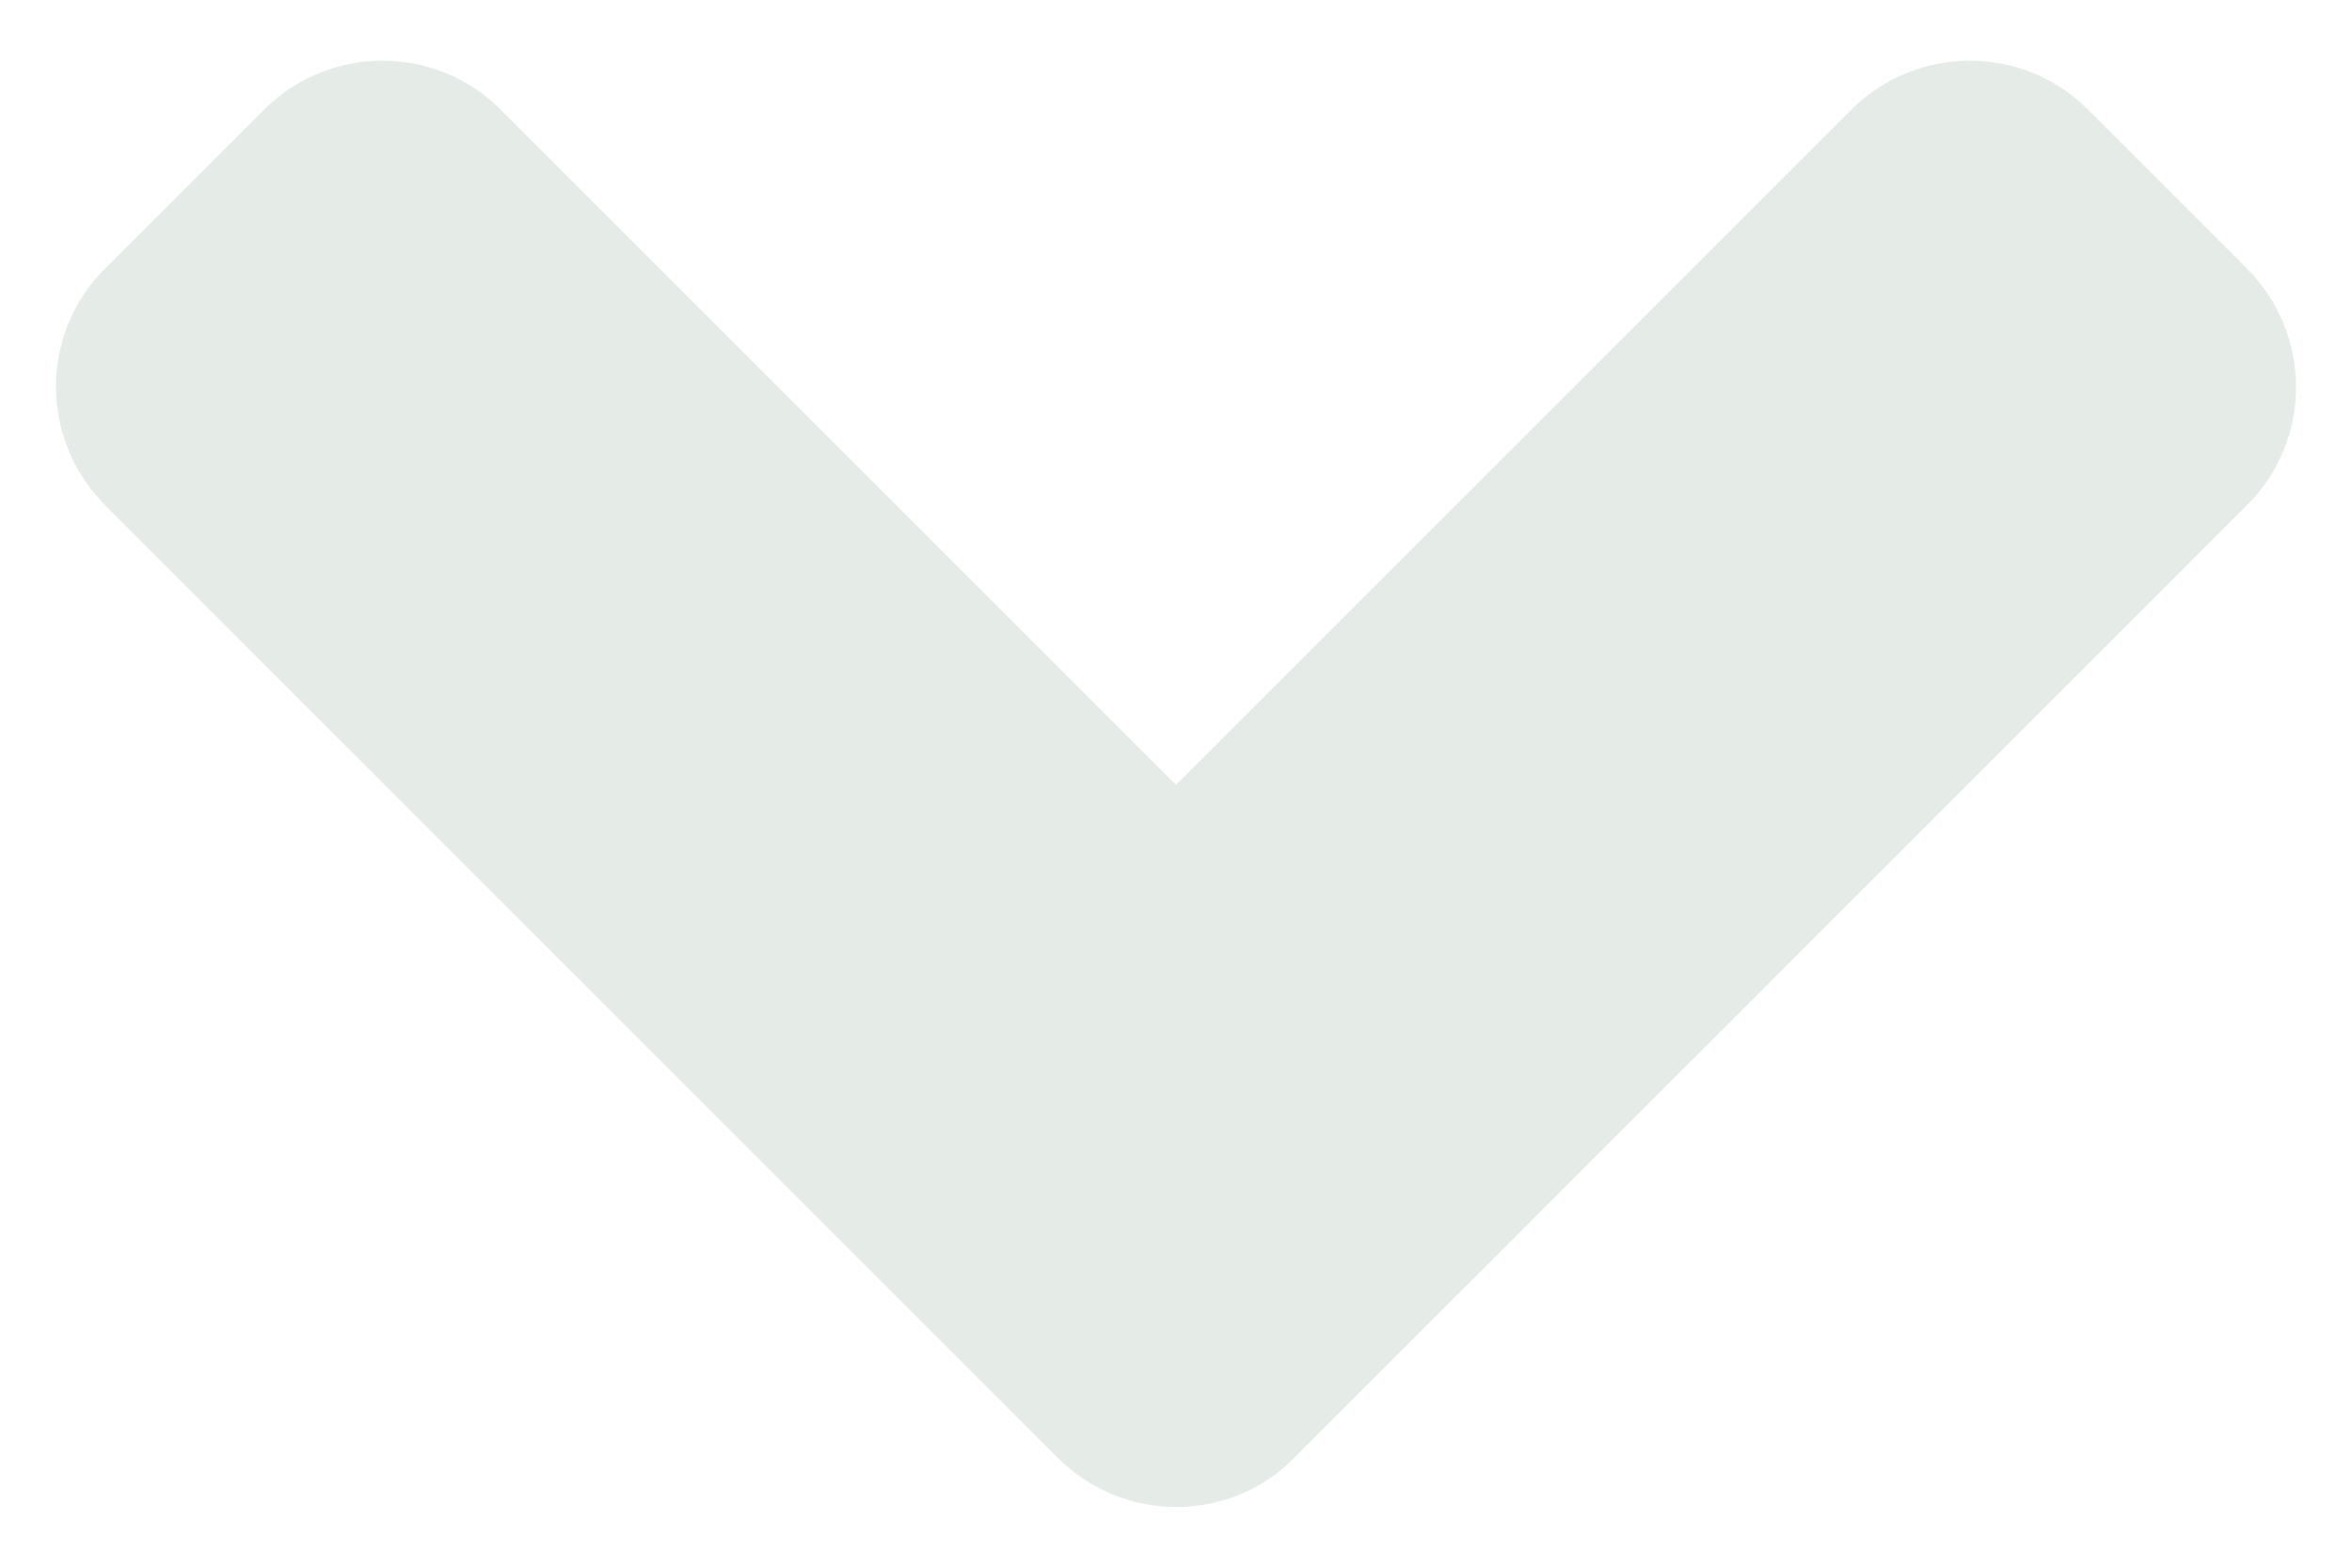 <svg width="21" height="14" viewBox="0 0 21 14" fill="none" xmlns="http://www.w3.org/2000/svg">
<path d="M9.443 13.018L0.941 4.515C0.353 3.927 0.353 2.977 0.941 2.395L2.354 0.982C2.941 0.395 3.892 0.395 4.473 0.982L10.5 7.009L16.527 0.982C17.115 0.395 18.065 0.395 18.646 0.982L20.059 2.395C20.647 2.983 20.647 3.933 20.059 4.515L11.557 13.018C10.981 13.605 10.031 13.605 9.443 13.018Z" fill="#D4DFD8" fill-opacity="0.6"/>
</svg>
